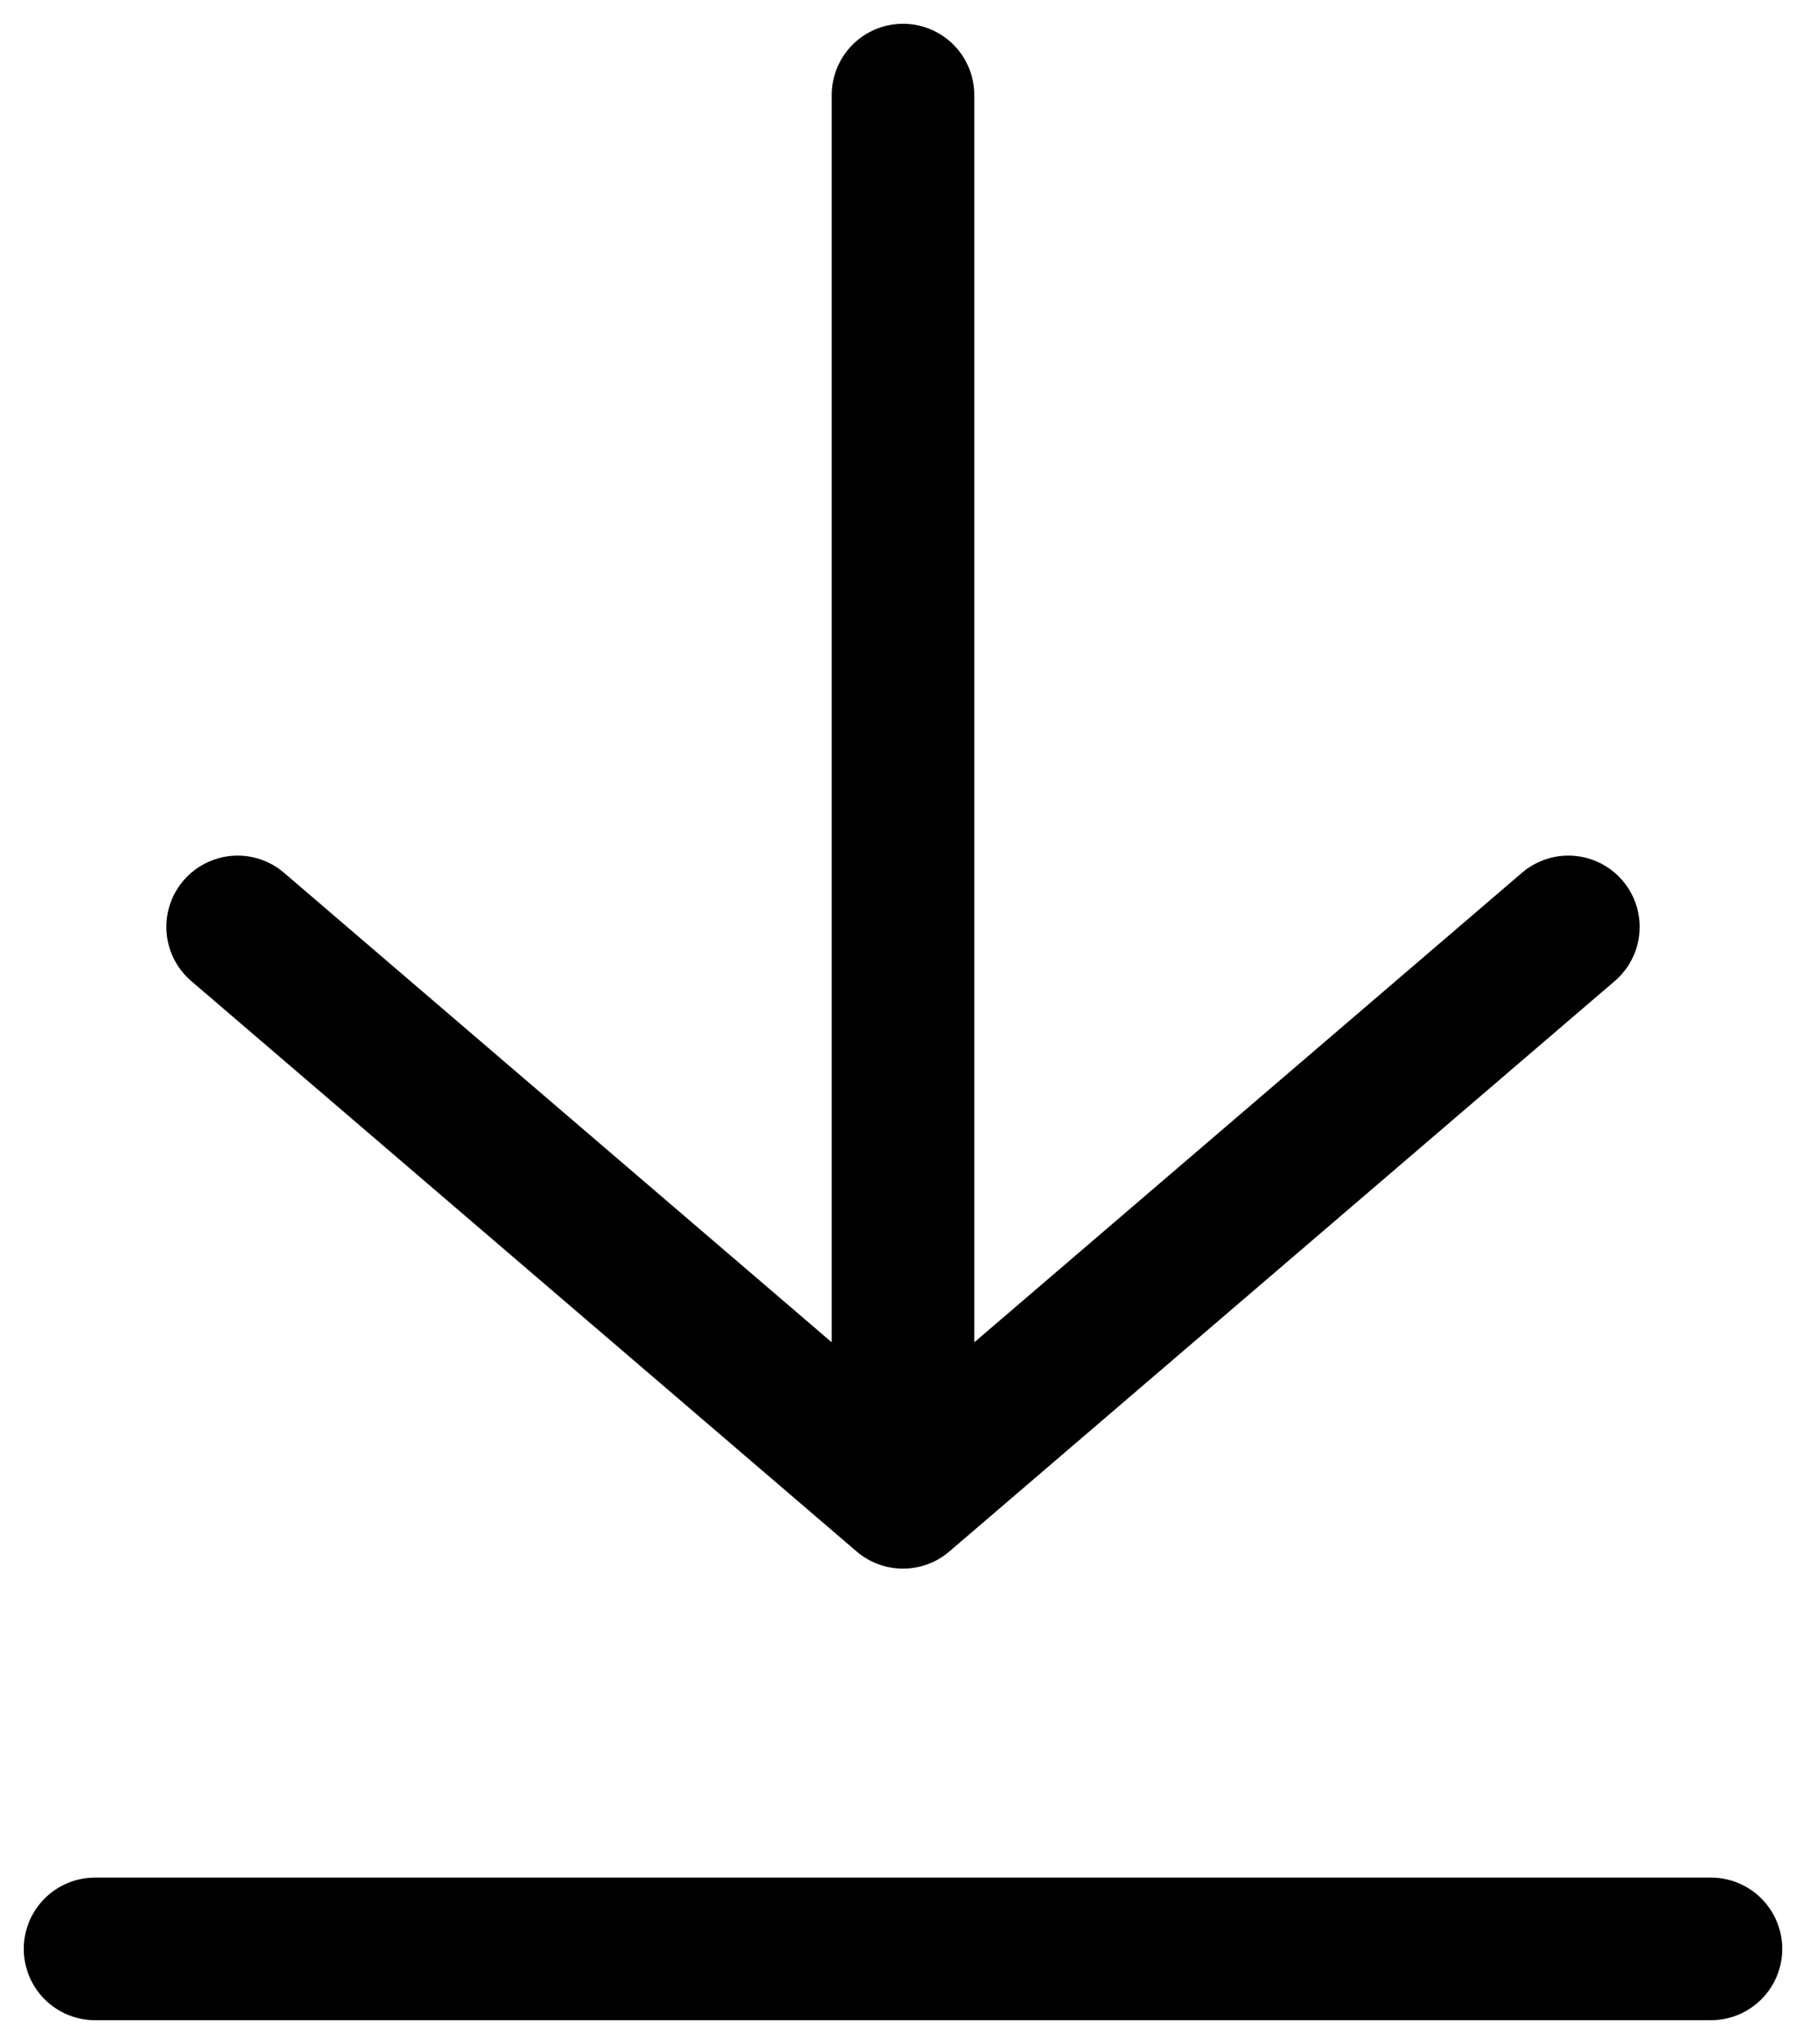 <svg width="38" height="43" viewBox="0 0 38 43" fill="none" xmlns="http://www.w3.org/2000/svg">
<path d="M19 2V31.5M19 31.5L33 19.5M19 31.5L5 19.5M2 41H36" stroke="black" stroke-width="3" stroke-linecap="round" stroke-linejoin="round"/>
</svg>
